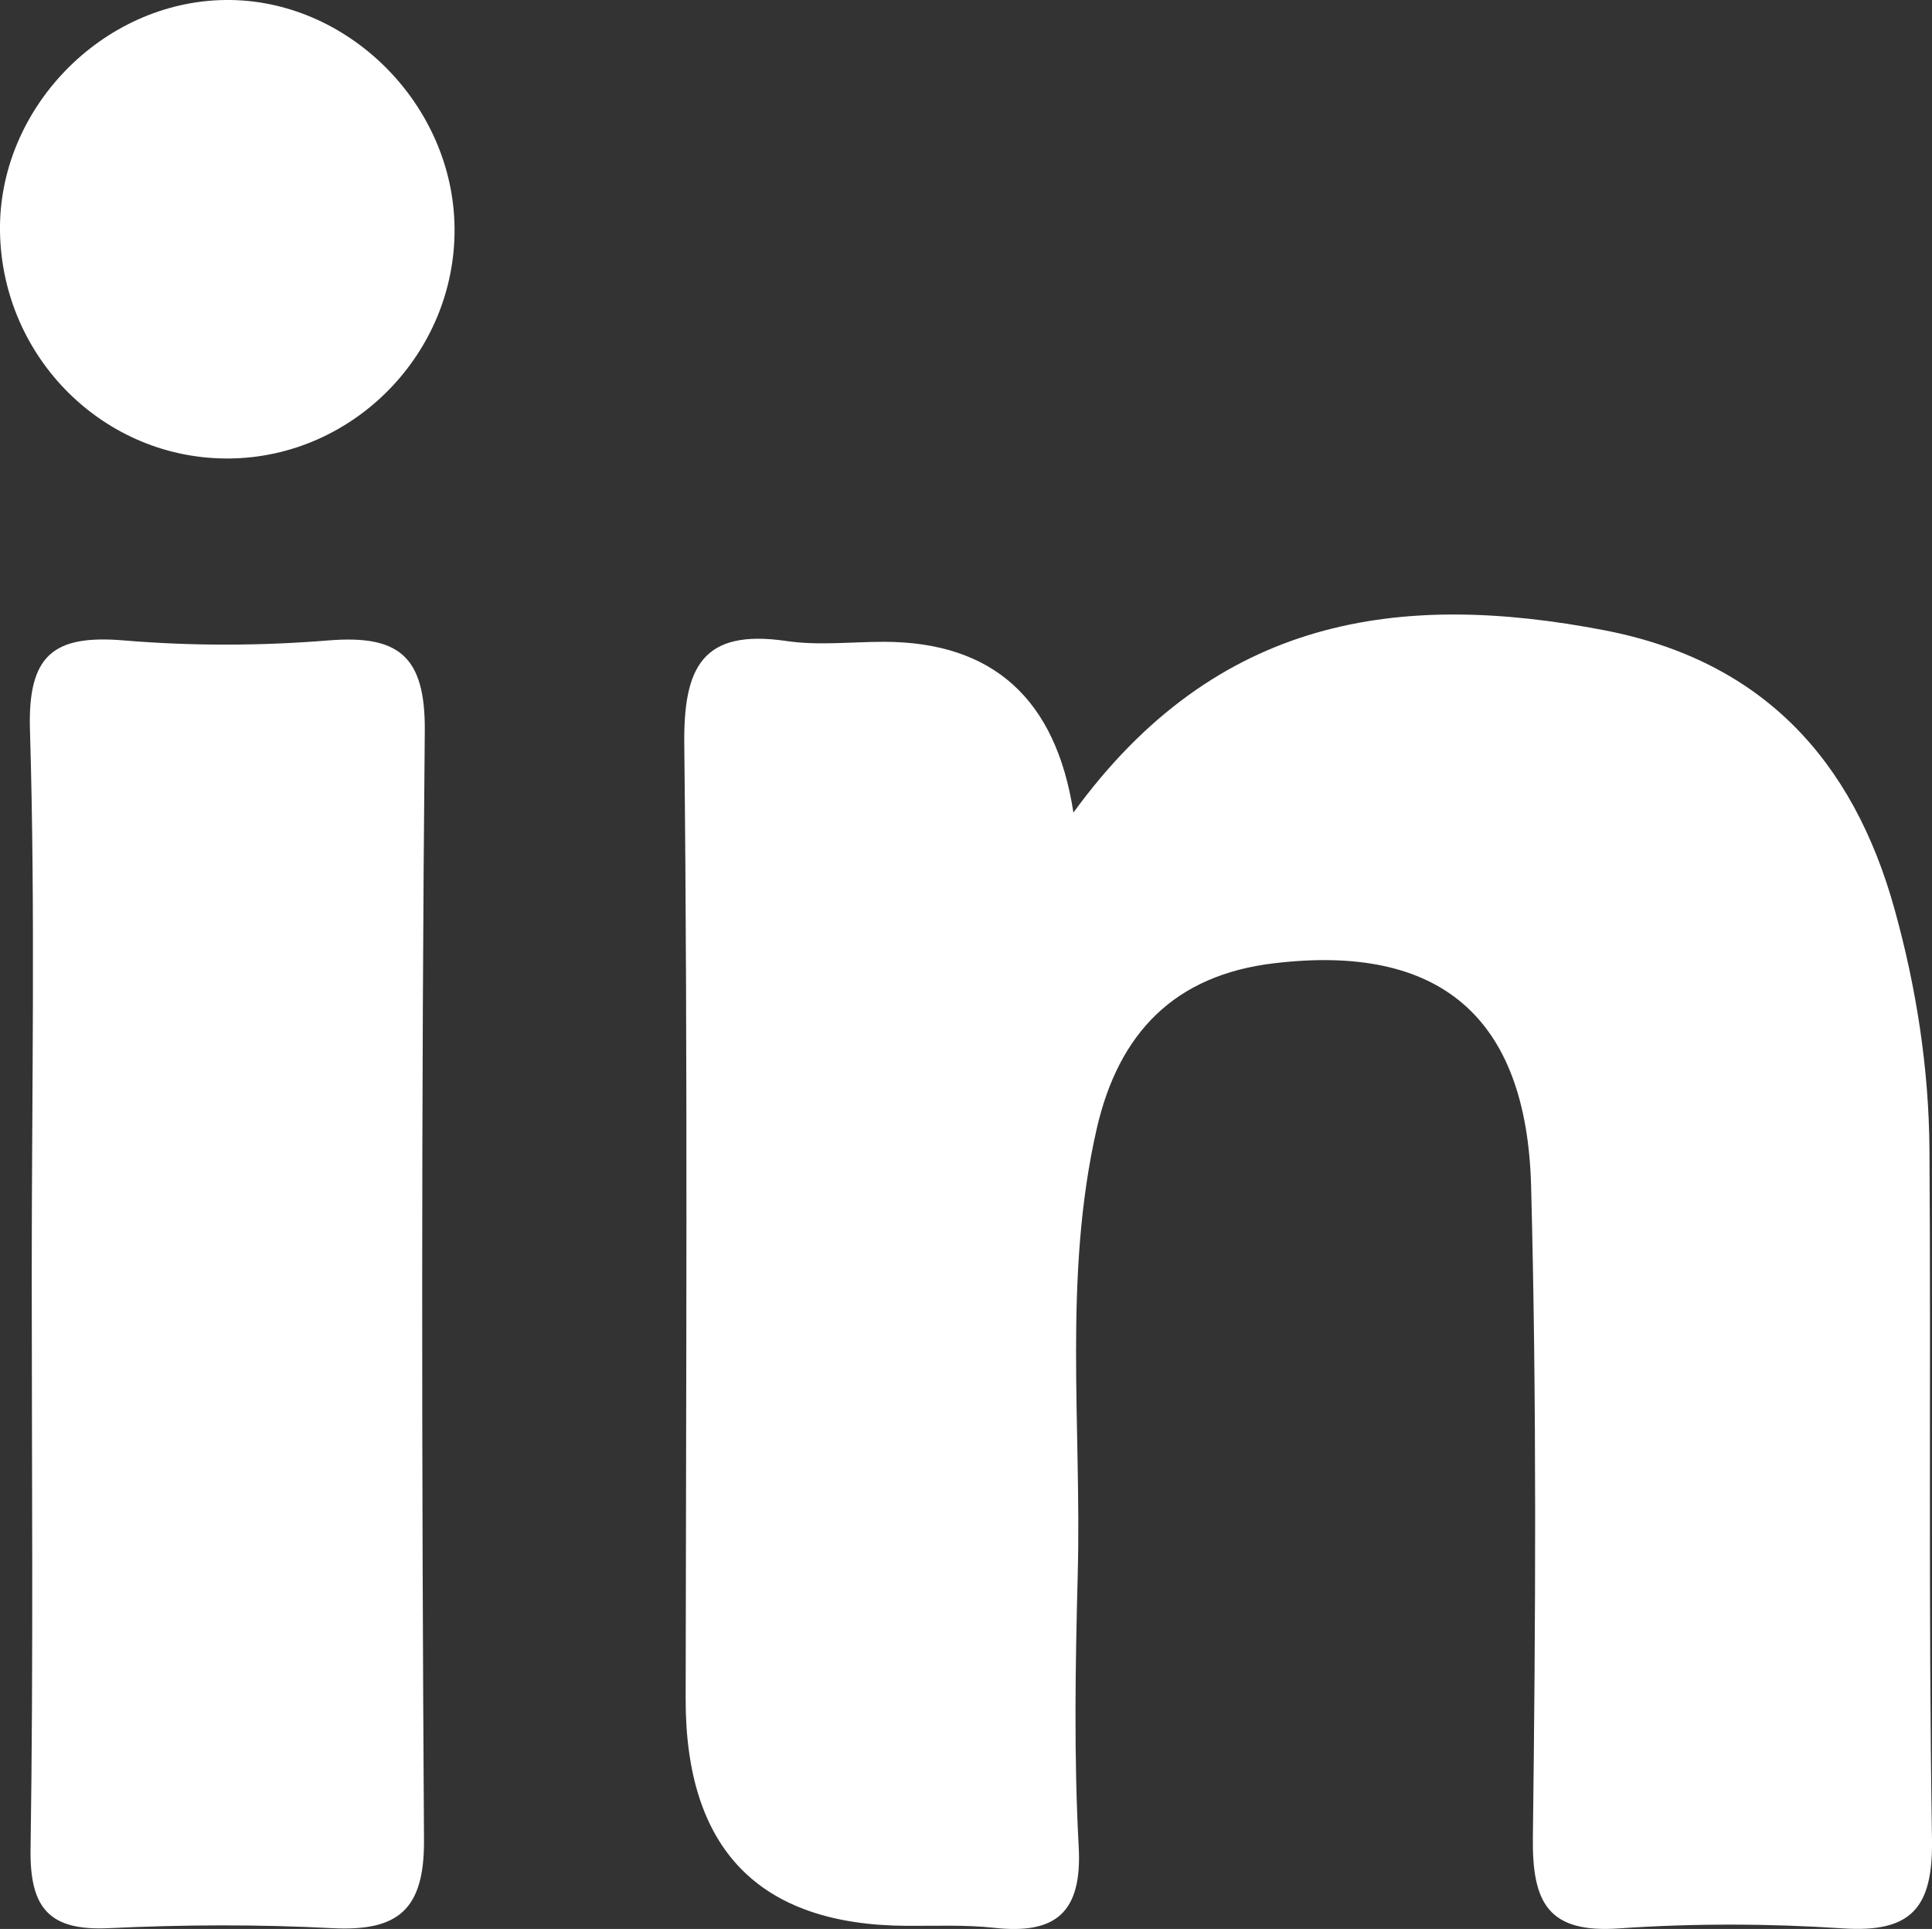 <?xml version="1.0" encoding="UTF-8"?>
<svg id="Livello_2" data-name="Livello 2" xmlns="http://www.w3.org/2000/svg" viewBox="0 0 98.65 98.49">
  <rect x="0" y="0" width="98.65" height="98.49" fill="#333333" stroke="none"/>
  <defs>
    <style>
      .cls-1 {
        fill: #fff;
        stroke-width: 0px;
      }
    </style>
  </defs>
  <g id="Livello_1-2" data-name="Livello 1">
    <path class="cls-1" d="M54.81,41.49c7.31-10.06,16.7-11.31,27.11-9.31,8.05,1.55,12.7,6.6,14.82,14.25,1.11,4,1.75,8.1,1.78,12.25.08,11.75-.06,23.51.13,35.26.05,3.48-1.06,4.75-4.55,4.52-3.79-.25-7.62-.26-11.41,0-3.63.26-4.46-1.29-4.42-4.63.14-11.09.2-22.19-.09-33.27-.23-8.72-4.74-12.37-13.1-11.38-5.12.6-7.96,3.57-9.08,8.45-1.72,7.53-.77,15.17-.97,22.76-.12,4.63-.2,9.28.05,13.9.18,3.37-1.17,4.49-4.33,4.14-1.47-.16-2.98-.09-4.47-.1q-11.3-.06-11.27-11.62c.02-16.22.11-32.45-.07-48.67-.05-3.99.93-5.94,5.22-5.31,1.62.24,3.3.04,4.96.04q8.35,0,9.69,8.72Z"/>
    <path class="cls-1" d="M1.62,65.11c0-9.27.19-18.56-.09-27.82-.12-3.87,1.21-4.89,4.81-4.59,3.45.29,6.97.28,10.42,0,3.59-.29,4.96.78,4.93,4.62-.18,18.88-.16,37.76-.04,56.64.02,3.55-1.32,4.66-4.68,4.49-3.8-.2-7.62-.18-11.42,0-3.02.14-4.03-1-3.99-4.02.15-9.77.06-19.54.06-29.31Z"/>
    <path class="cls-1" d="M23.21,11.64c.06,6.38-5.15,11.71-11.5,11.77C5.35,23.47.12,18.3,0,11.85-.11,5.56,5.22.07,11.51,0c6.23-.07,11.64,5.31,11.7,11.64Z"/>
  </g>
</svg>